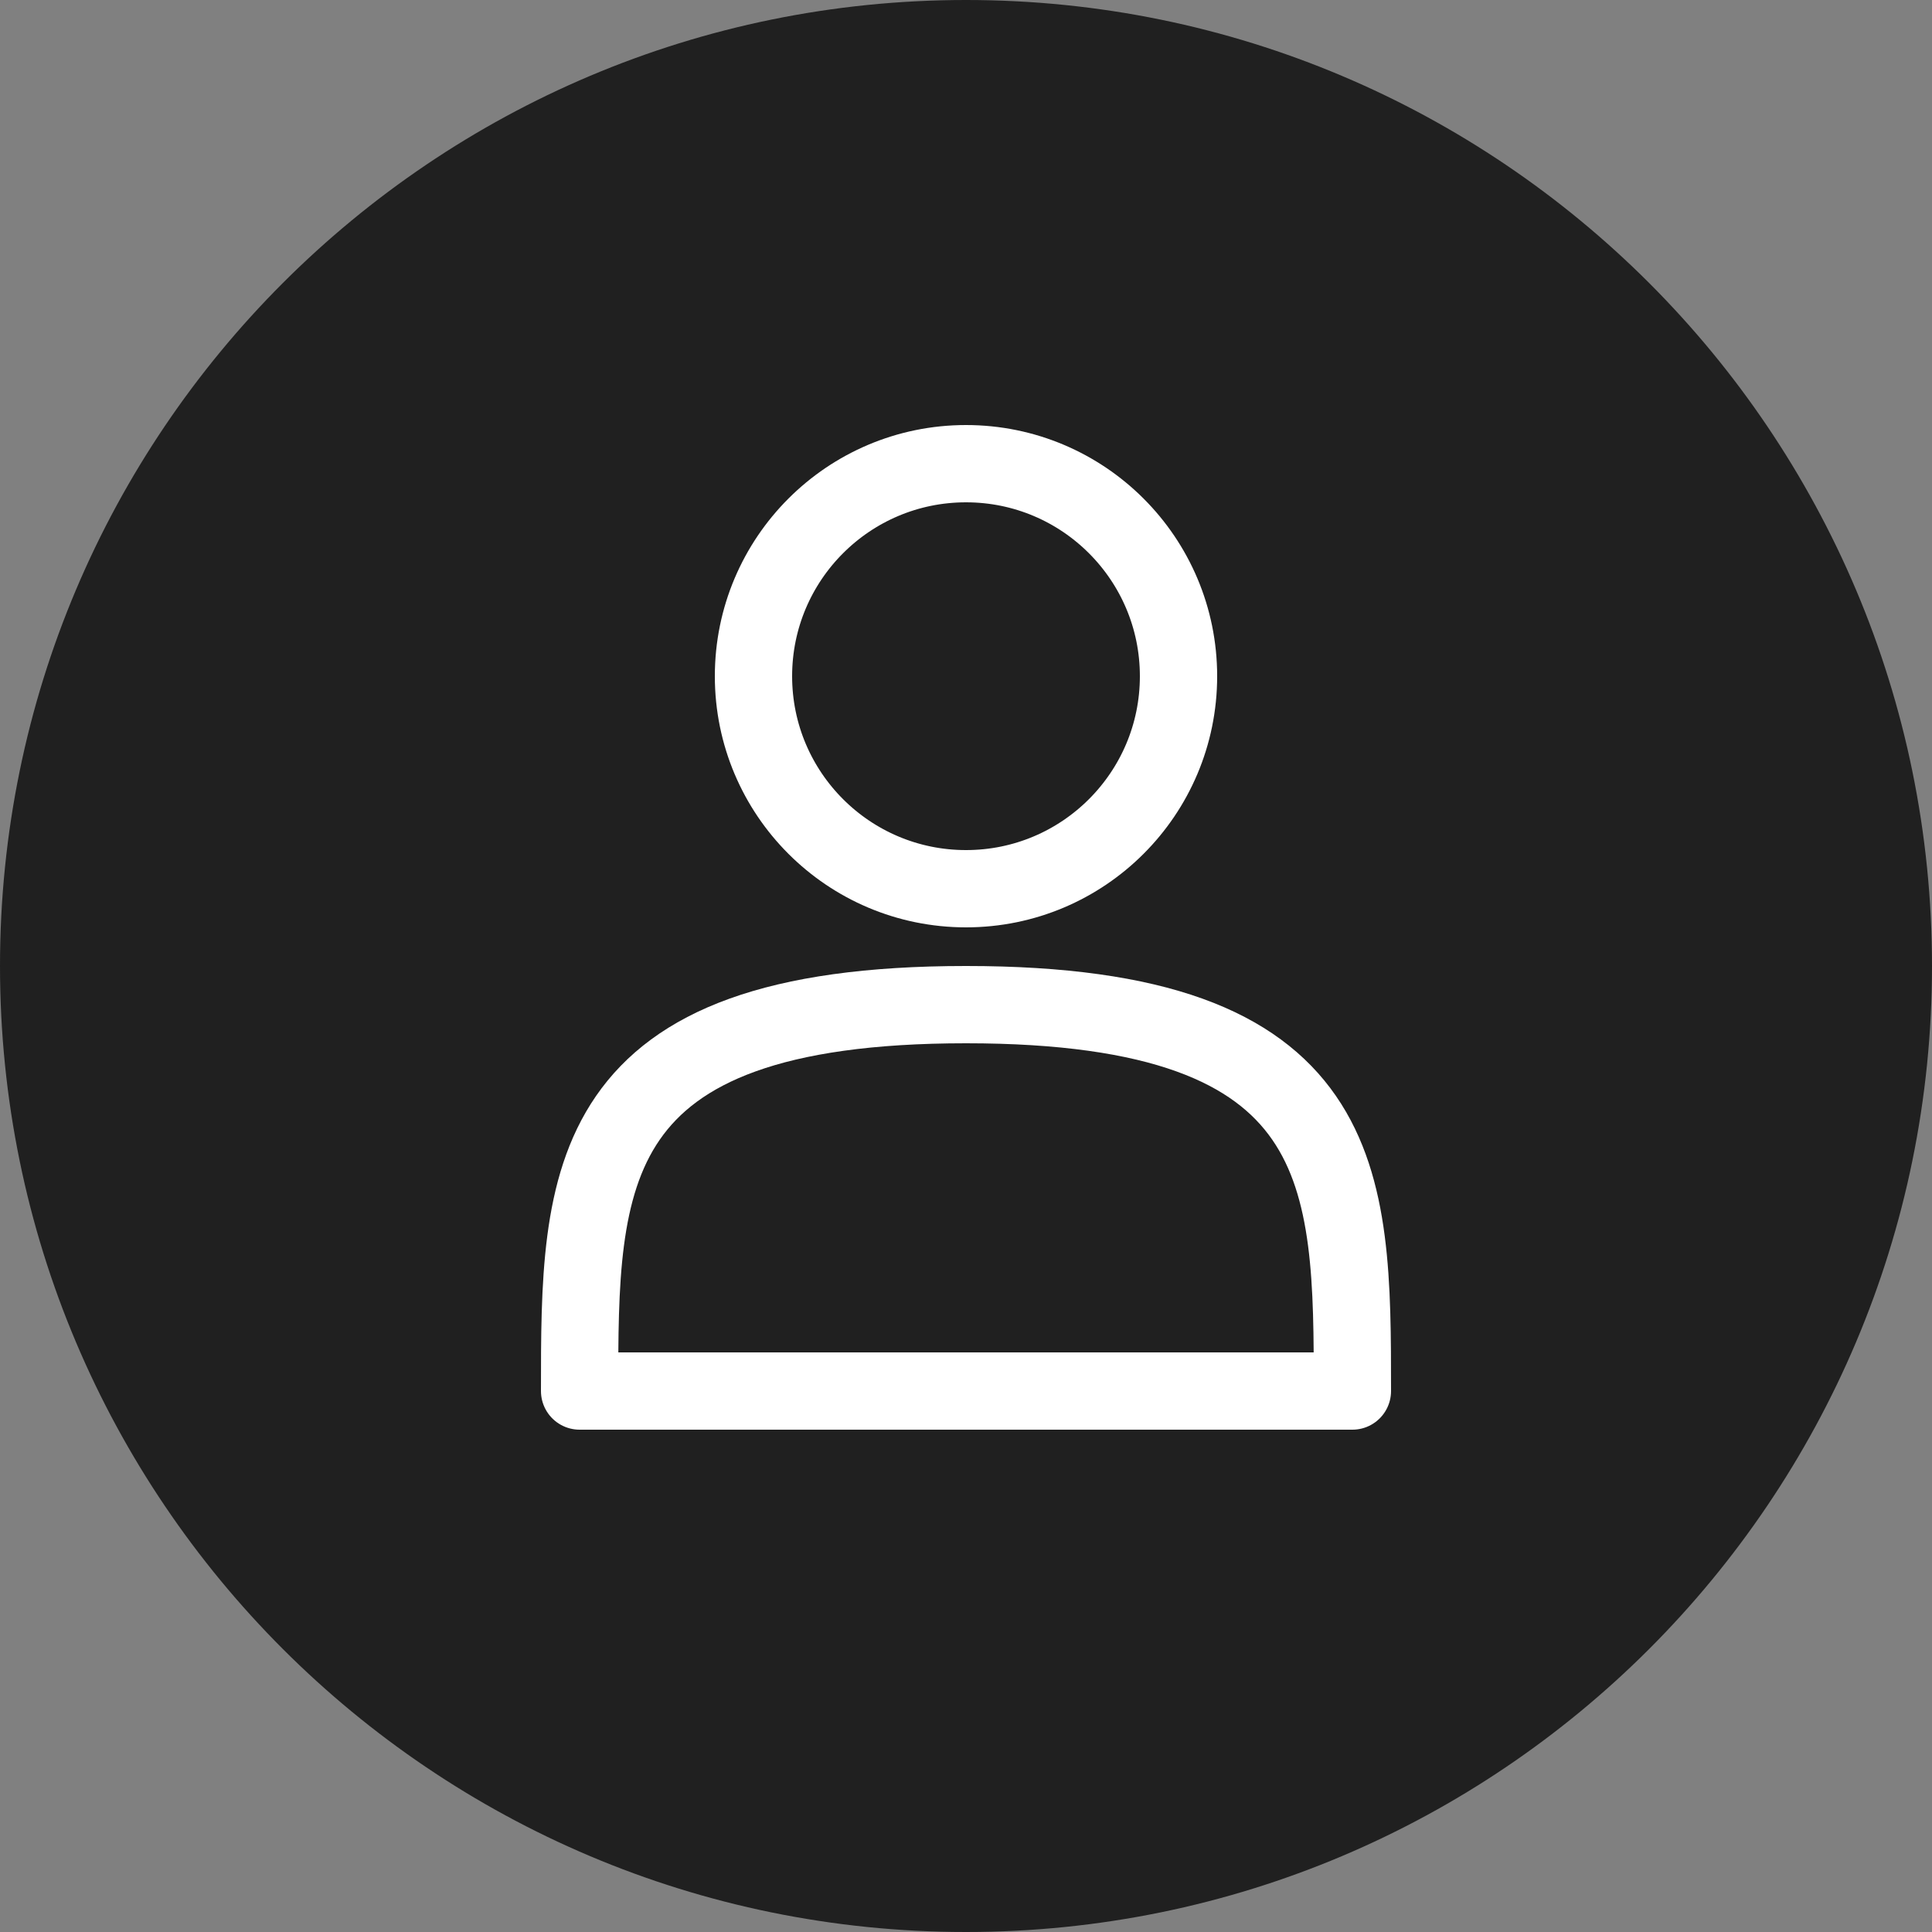 <?xml version="1.0" encoding="UTF-8" standalone="no"?>
<svg width="25px" height="25px" viewBox="0 0 25 25" version="1.1" xmlns="http://www.w3.org/2000/svg" xmlns:xlink="http://www.w3.org/1999/xlink">
    <rect x="0" y="0" width="25" height="25" fill="#808080" stroke="none"/>
    <!-- Generator: sketchtool 39.1 (31720) - http://www.bohemiancoding.com/sketch -->
    <title>81230A28-D944-4572-B5DB-C03CAA2B1FCA</title>
    <desc>Created with sketchtool.</desc>
    <defs></defs>
    <g id="Symbols" stroke="none" stroke-width="1" fill="none" fill-rule="evenodd">
        <g id="Left-nav-default" transform="translate(-50, -725)">
            <g id="Left-panel">
                <g>
                    <g id="icons_people" transform="translate(50, 725)">
                        <path d="M12.5,25 C19.404,25 25,19.404 25,12.5 C25,5.596 19.404,0 12.5,0 C5.596,0 0,5.596 0,12.5 C0,19.404 5.596,25 12.5,25 Z" id="Oval-1-Copy-7" fill="#202020"></path>
                        <g id="icons_people_svg" transform="translate(7, 6)" stroke="#FFFFFF">
                            <path d="M10.5,12 C10.5,9.239 10.5,7 5.5,7 C0.5,7 0.5,9.239 0.5,12 C3.976,12 6.071,12 10.5,12 Z" id="Oval-40" stroke-linecap="round" stroke-linejoin="round"></path>
                            <circle id="Oval" cx="5.5" cy="2.75" r="2.75"></circle>
                        </g>
                    </g>
                </g>
            </g>
        </g>
    </g>
</svg>
